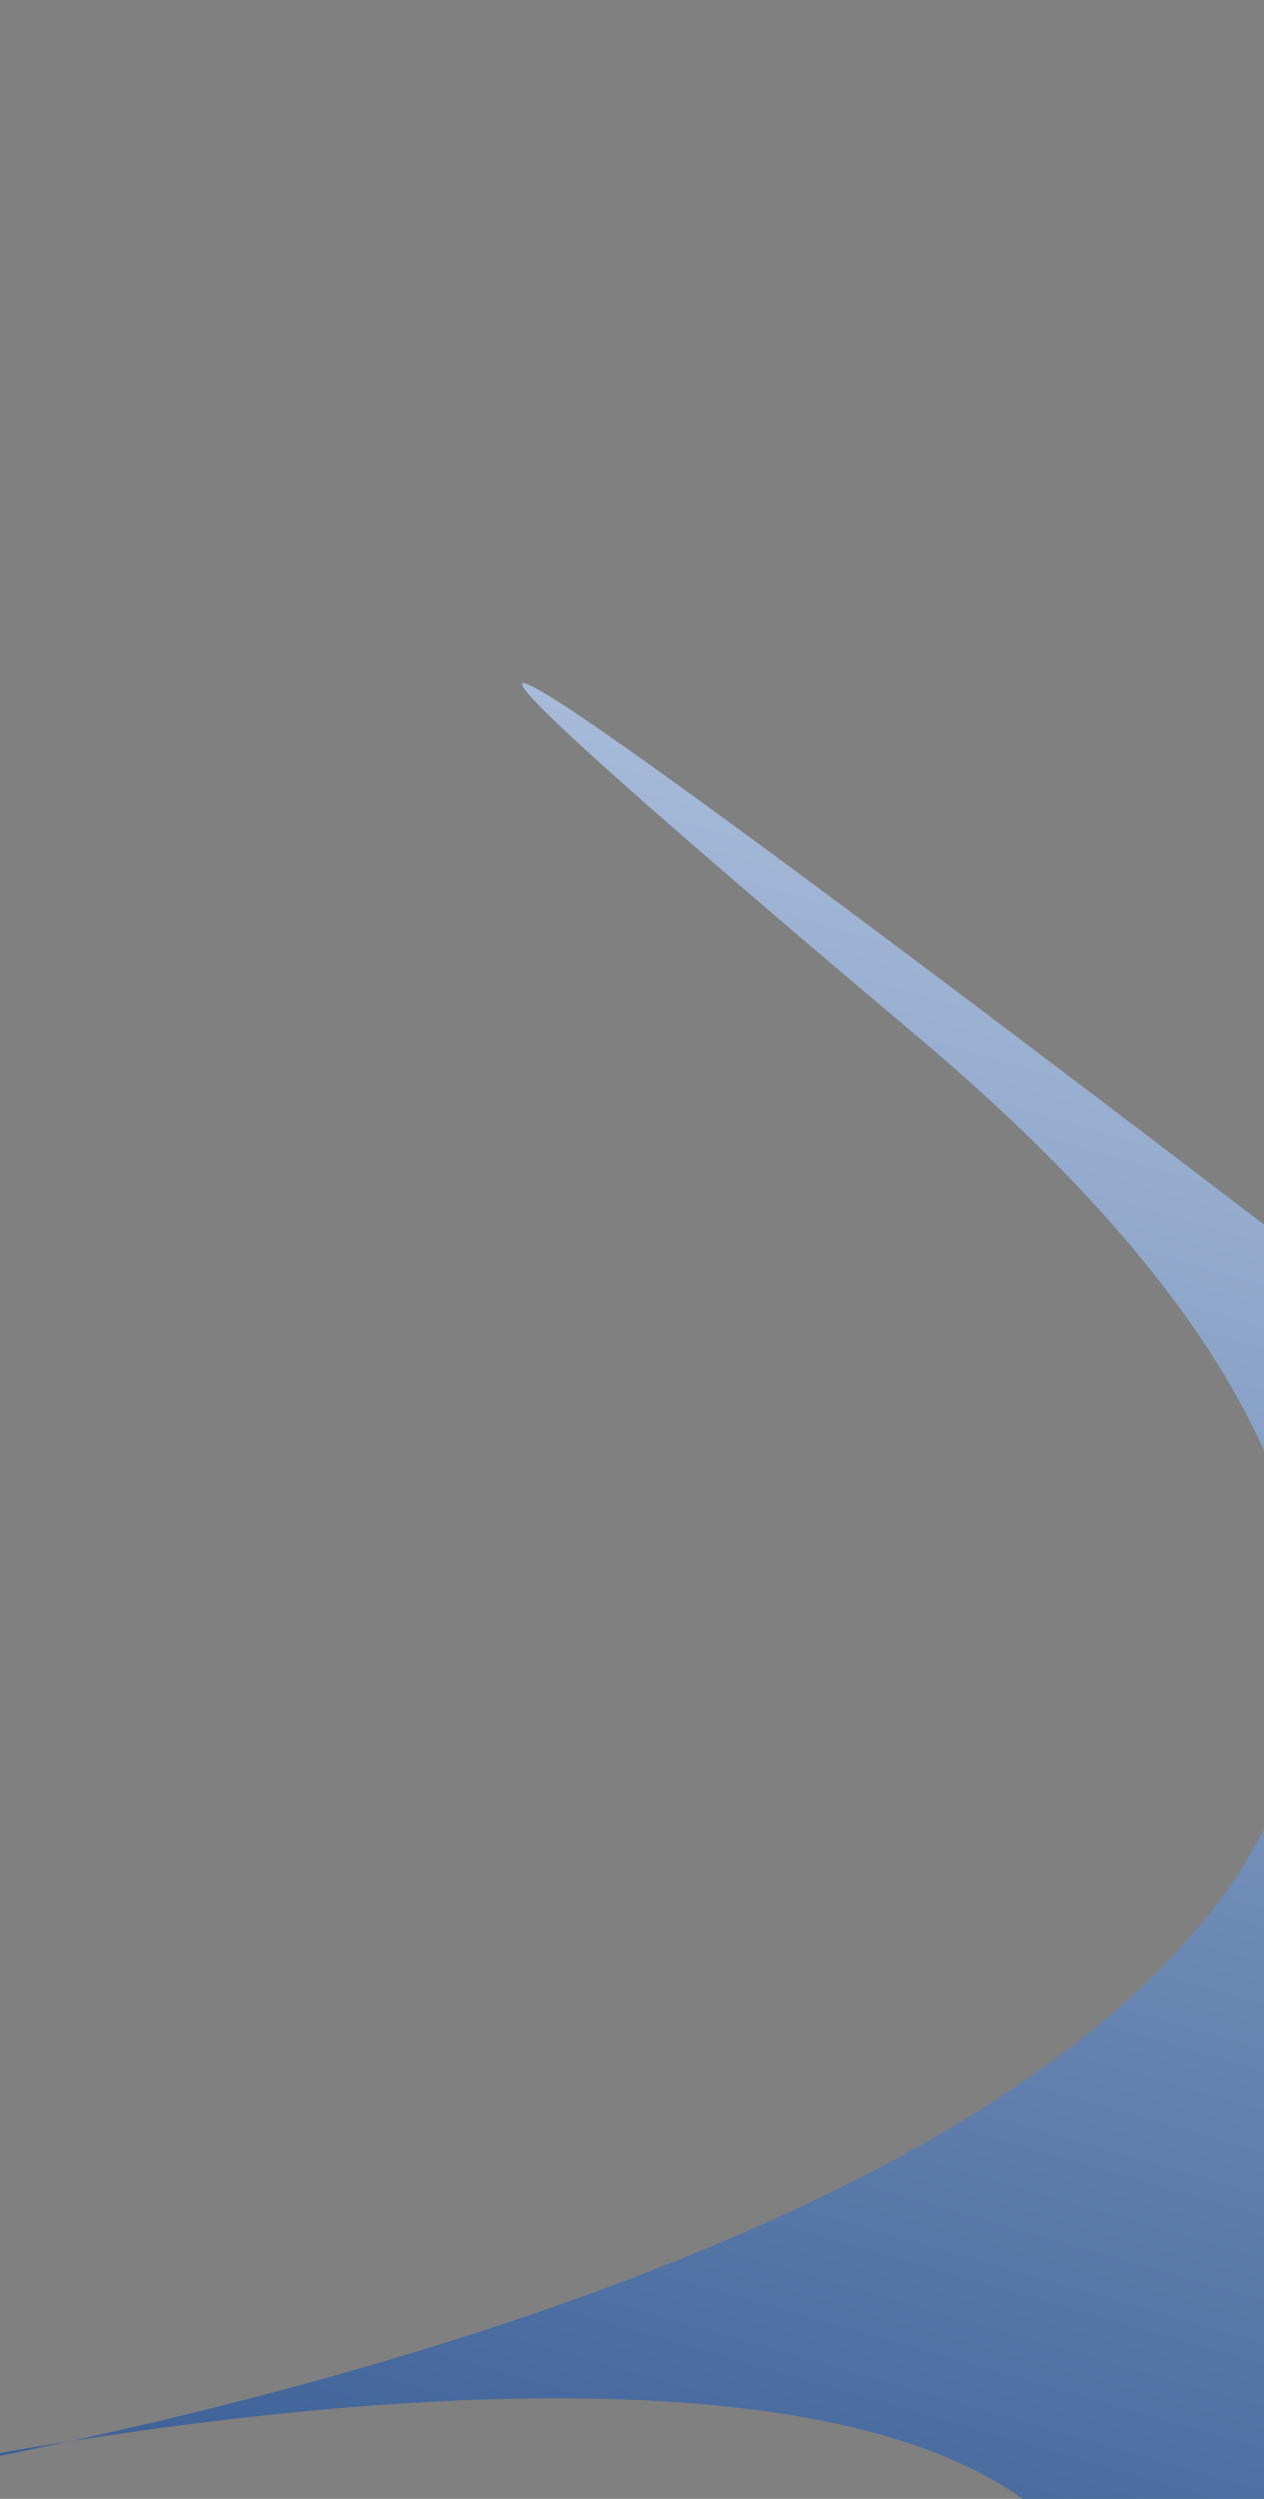 <svg width="393" height="777" viewBox="0 0 393 777" fill="none" xmlns="http://www.w3.org/2000/svg">
<rect x="0" y="0" width="393" height="777" fill="#808080" stroke="none"/>
<g clip-path="url(#clip0_132_1192)">
<path d="M262.839 1008.55C573.989 627.753 -51.528 772.88 -51.528 772.88C-51.528 772.88 691.582 664.967 285.865 322.818C-119.853 -19.332 603.68 543.085 603.68 543.085C603.68 543.085 -48.312 1389.34 262.839 1008.55Z" fill="url(#paint0_linear_132_1192)"/>
</g>
<defs>
<linearGradient id="paint0_linear_132_1192" x1="272.717" y1="1177.44" x2="613.885" y2="-0.398" gradientUnits="userSpaceOnUse">
<stop stop-color="#002D72"/>
<stop offset="1" stop-color="#E4EFFF"/>
</linearGradient>
<clipPath id="clip0_132_1192">
<rect width="393" height="852" fill="white" transform="translate(0 -75)"/>
</clipPath>
</defs>
</svg>
